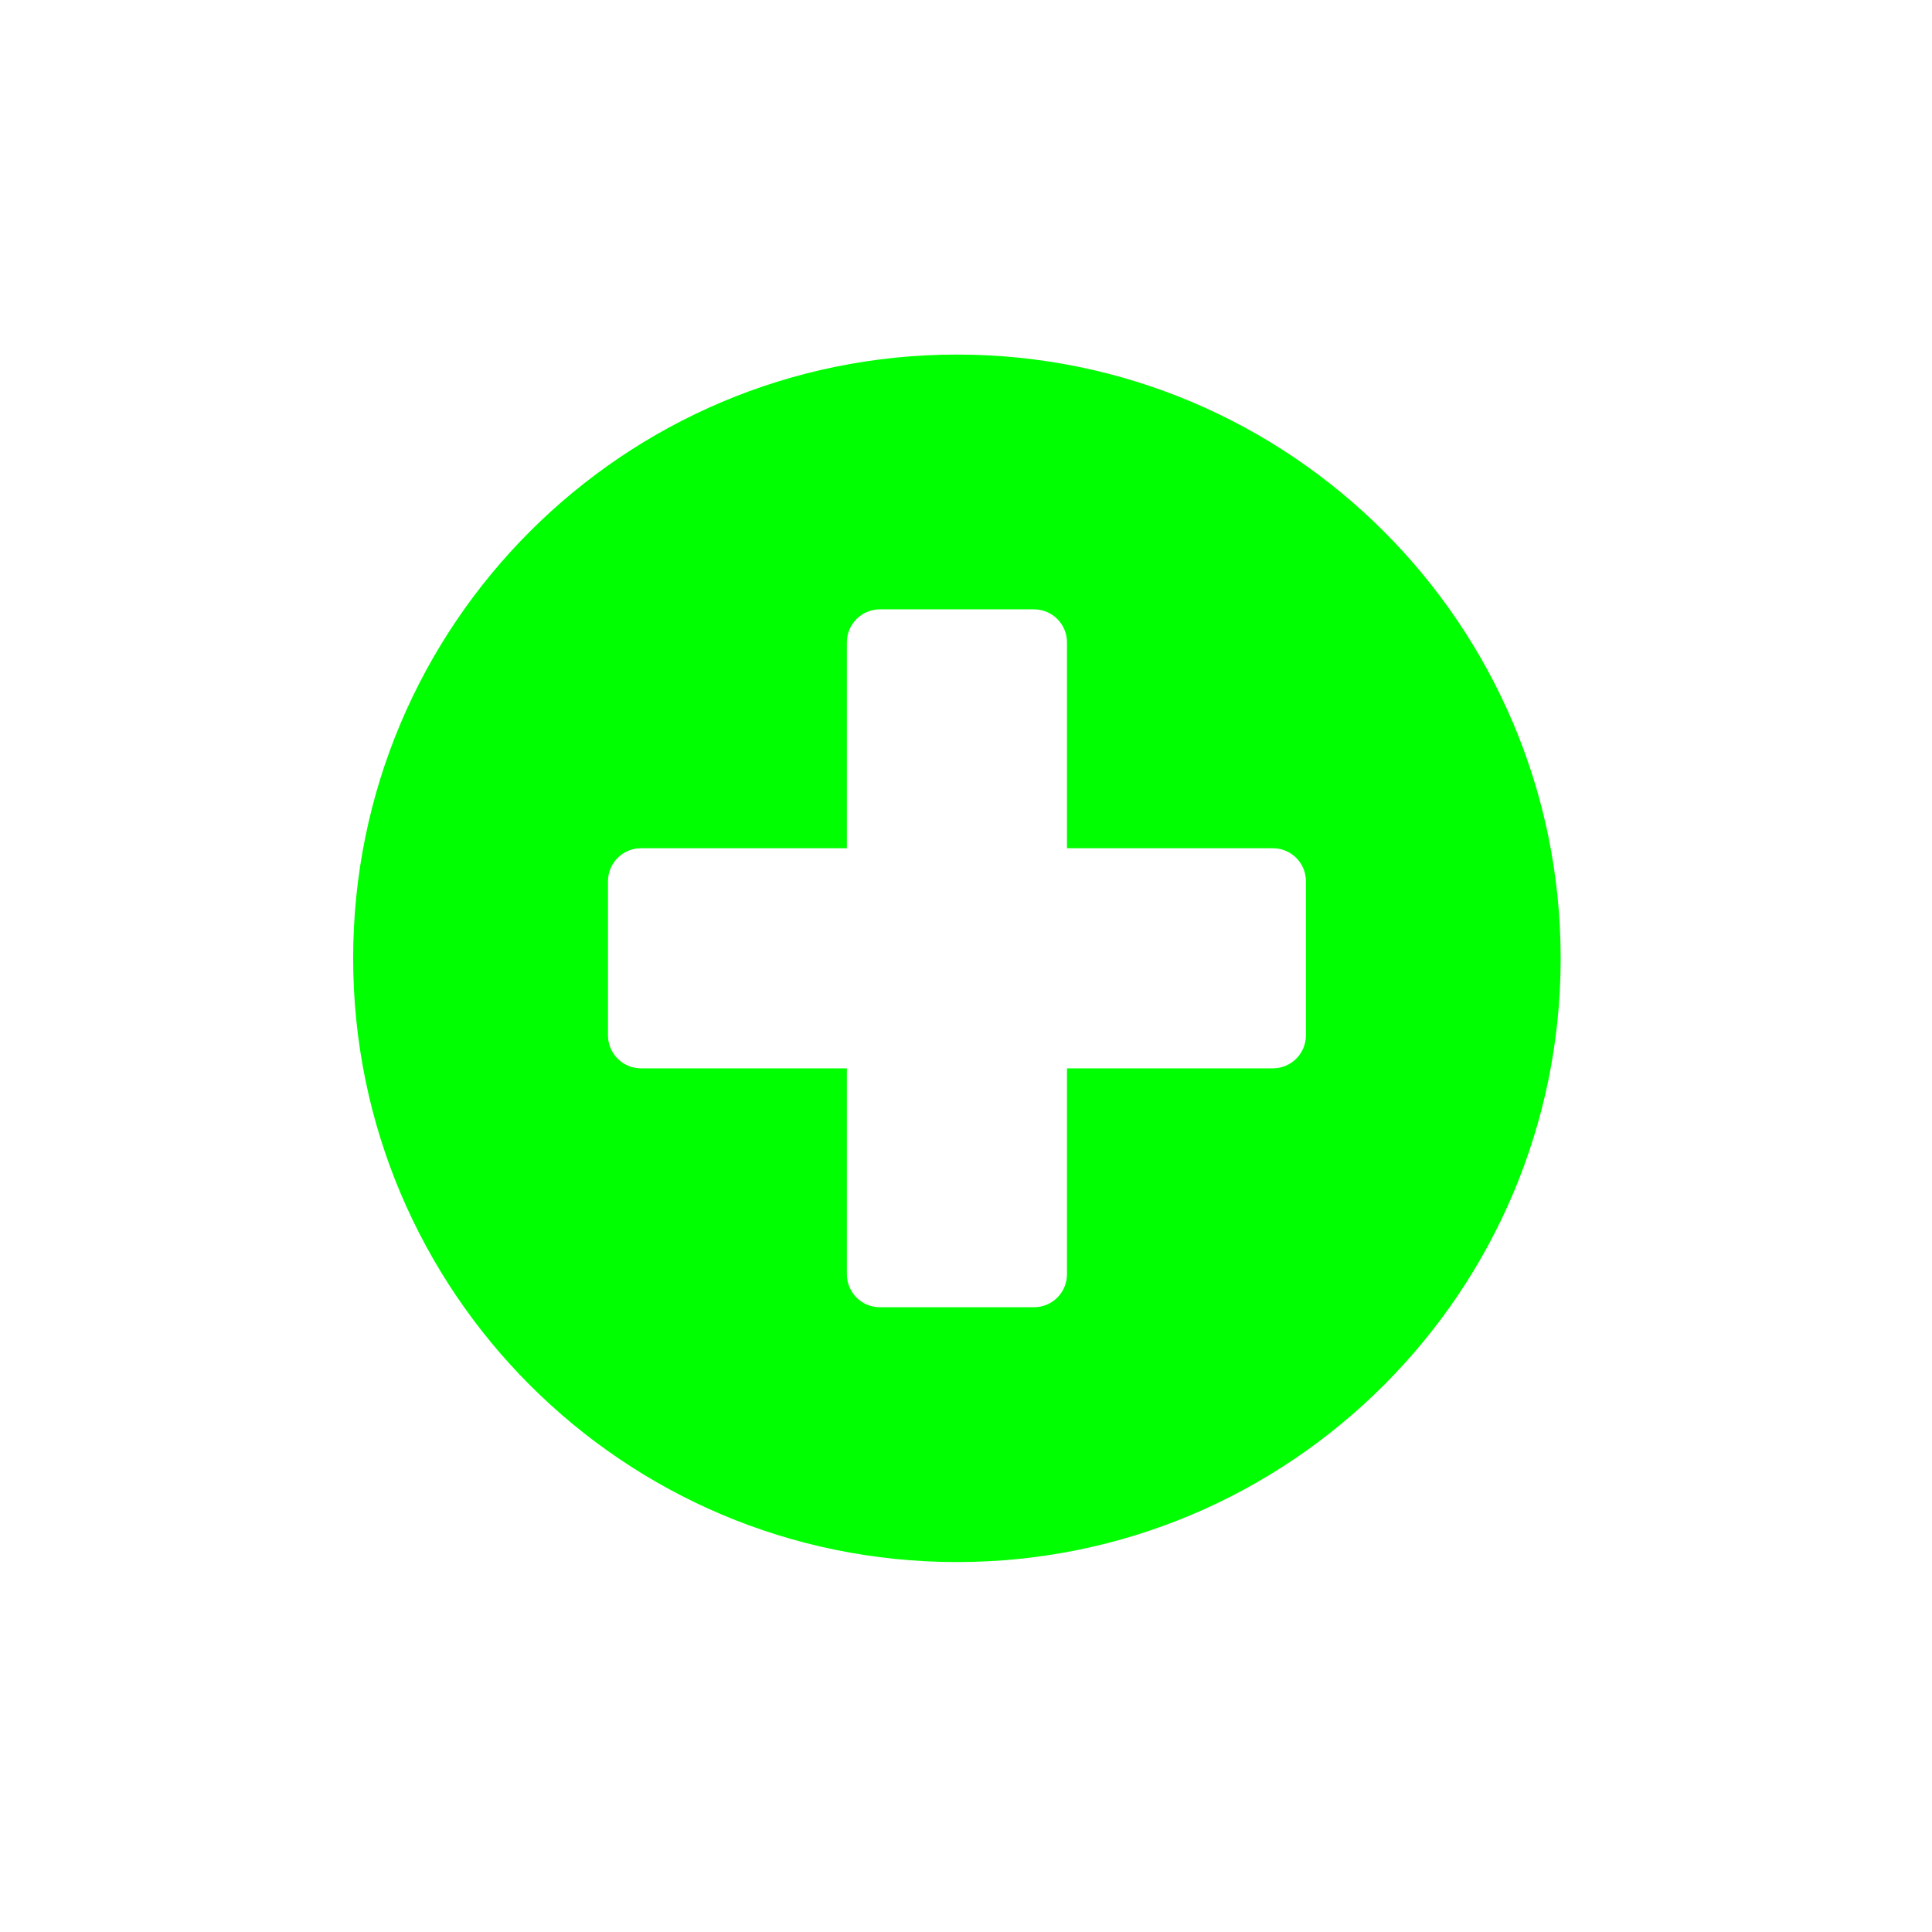 <?xml version="1.0" encoding="UTF-8" standalone="no"?>
<!-- Generator: Adobe Illustrator 16.0.0, SVG Export Plug-In . SVG Version: 6.00 Build 0)  -->

<svg
   xmlns:dc="http://purl.org/dc/elements/1.1/"
   xmlns:cc="http://creativecommons.org/ns#"
   xmlns:rdf="http://www.w3.org/1999/02/22-rdf-syntax-ns#"
   xmlns:svg="http://www.w3.org/2000/svg"
   xmlns="http://www.w3.org/2000/svg"
   xmlns:sodipodi="http://sodipodi.sourceforge.net/DTD/sodipodi-0.dtd"
   xmlns:inkscape="http://www.inkscape.org/namespaces/inkscape"
   version="1.1"
   id="Layer_1"
   x="0px"
   y="0px"
   width="48px"
   height="48px"
   viewBox="0 0 48 48"
   enable-background="new 0 0 48 48"
   xml:space="preserve"
   inkscape:version="0.48.5 r10040"
   sodipodi:docname="new.svg"><defs
     id="defs7" /><sodipodi:namedview
     pagecolor="#ffffff"
     bordercolor="#666666"
     borderopacity="1"
     objecttolerance="10"
     gridtolerance="10"
     guidetolerance="10"
     inkscape:pageopacity="0"
     inkscape:pageshadow="2"
     inkscape:window-width="1600"
     inkscape:window-height="853"
     id="namedview5"
     showgrid="false"
     inkscape:zoom="6.9532167"
     inkscape:cx="14.551706"
     inkscape:cy="38.835234"
     inkscape:window-x="-2"
     inkscape:window-y="-3"
     inkscape:window-maximized="1"
     inkscape:current-layer="Layer_1" /><path
     inkscape:connector-curvature="0"
     d="m 23.774,8.809 c -8.284,0 -15,6.716 -15,15 0,8.284 6.716,15 15,15 8.284,0 15,-6.716 15,-15 0,-8.284 -6.716,-15 -15,-15 z M 32.445,25.723 c 0,0.453 -0.367,0.82 -0.821,0.82 h -5.115 v 5.115 c 0,0.453 -0.367,0.82 -0.82,0.82 h -3.829 c -0.453,0 -0.82,-0.367 -0.82,-0.82 v -5.115 h -5.115 c -0.453,0 -0.82,-0.367 -0.82,-0.82 v -3.829 c 0,-0.453 0.367,-0.82 0.82,-0.82 h 5.115 v -5.115 c 0,-0.453 0.367,-0.82 0.82,-0.82 h 3.829 c 0.453,0 0.82,0.367 0.82,0.82 v 5.115 h 5.115 c 0.453,0 0.821,0.367 0.821,0.82 v 3.829 z"
     id="path3-0"
     style="fill:#00ff00;fill-opacity:1" /></svg>